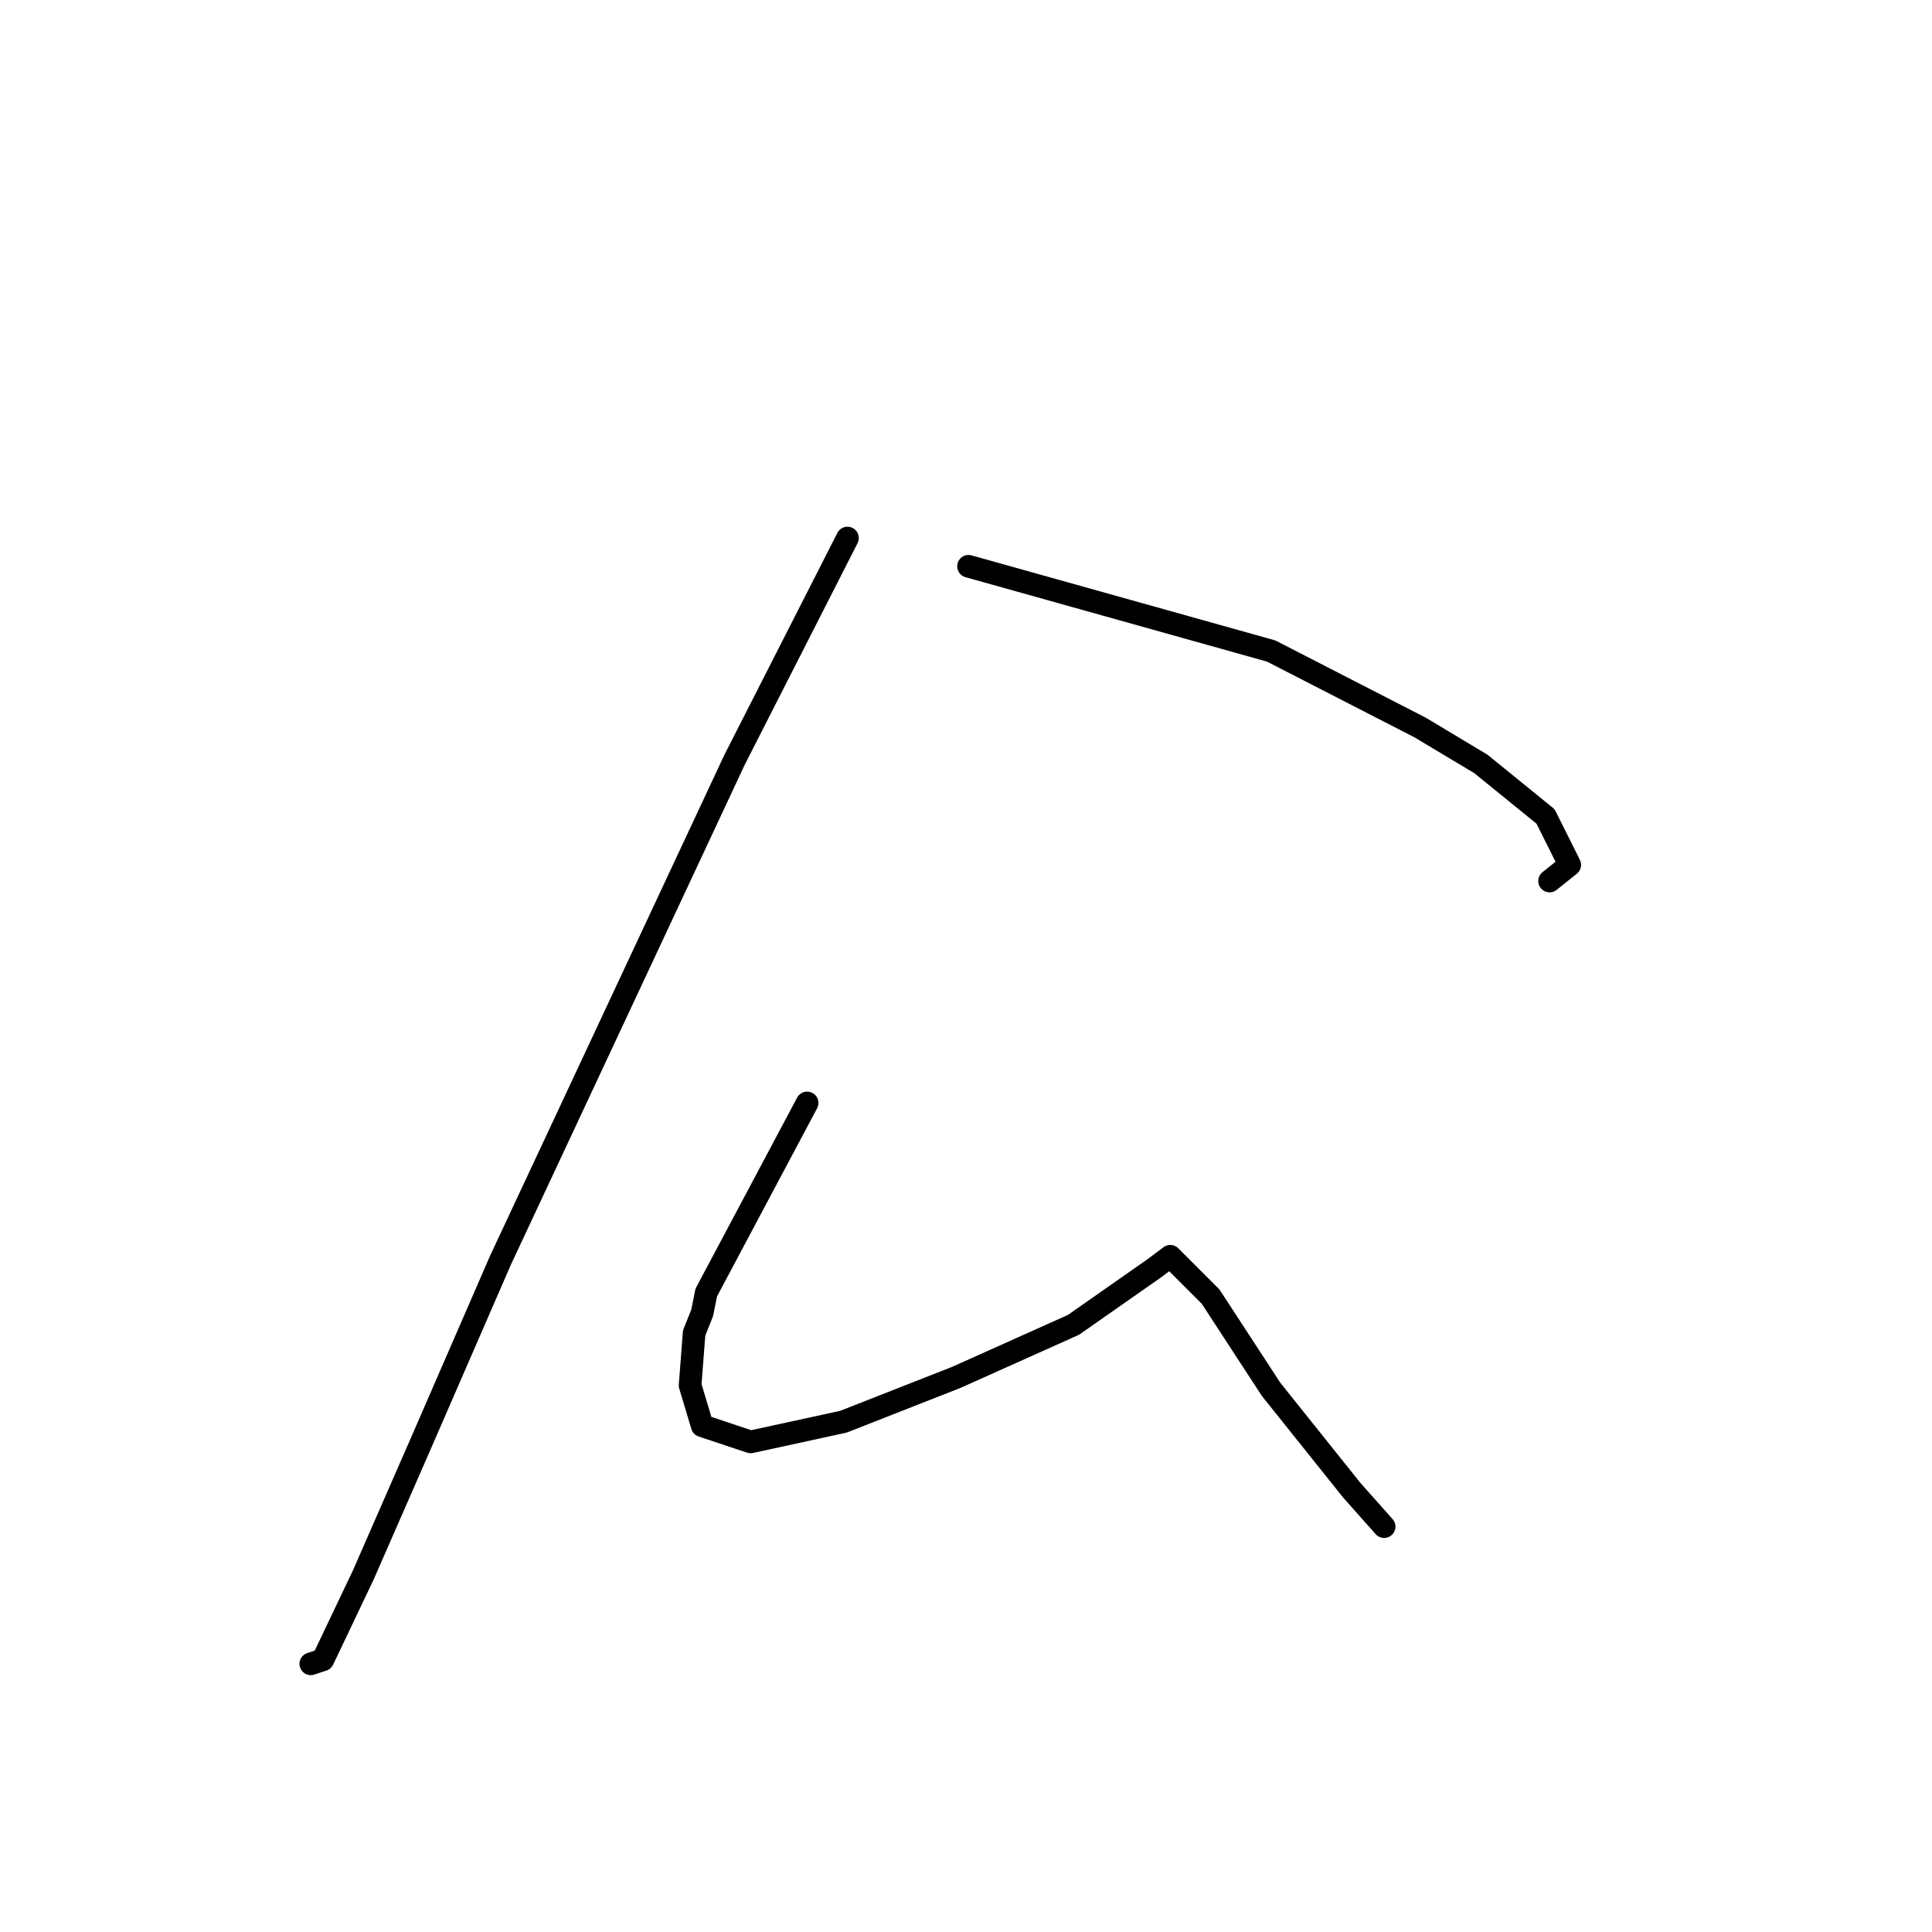 <?xml version="1.0" standalone="no"?>
    <svg width="256" height="256" xmlns="http://www.w3.org/2000/svg" version="1.1">
    <polyline stroke="black" stroke-width="3" stroke-linecap="round" fill="transparent" stroke-linejoin="round" points="112.294 71.292 97.323 100.699 81.818 133.849 66.312 166.998 55.619 191.593 48.133 208.703 42.787 219.931 41.183 220.466 41.183 220.466 " />
        <polyline stroke="black" stroke-width="3" stroke-linecap="round" fill="transparent" stroke-linejoin="round" points="128.334 75.035 168.435 86.263 188.217 96.422 196.238 101.234 204.792 108.185 208 114.601 205.327 116.739 205.327 116.739 " />
        <polyline stroke="black" stroke-width="3" stroke-linecap="round" fill="transparent" stroke-linejoin="round" points="106.947 146.146 93.58 171.276 93.046 173.949 91.977 176.623 91.442 183.573 93.046 188.92 99.462 191.059 111.759 188.385 126.73 182.504 142.236 175.553 152.929 168.068 155.068 166.464 160.414 171.811 168.435 184.108 179.128 197.475 183.405 202.287 183.405 202.287 " />
        </svg>